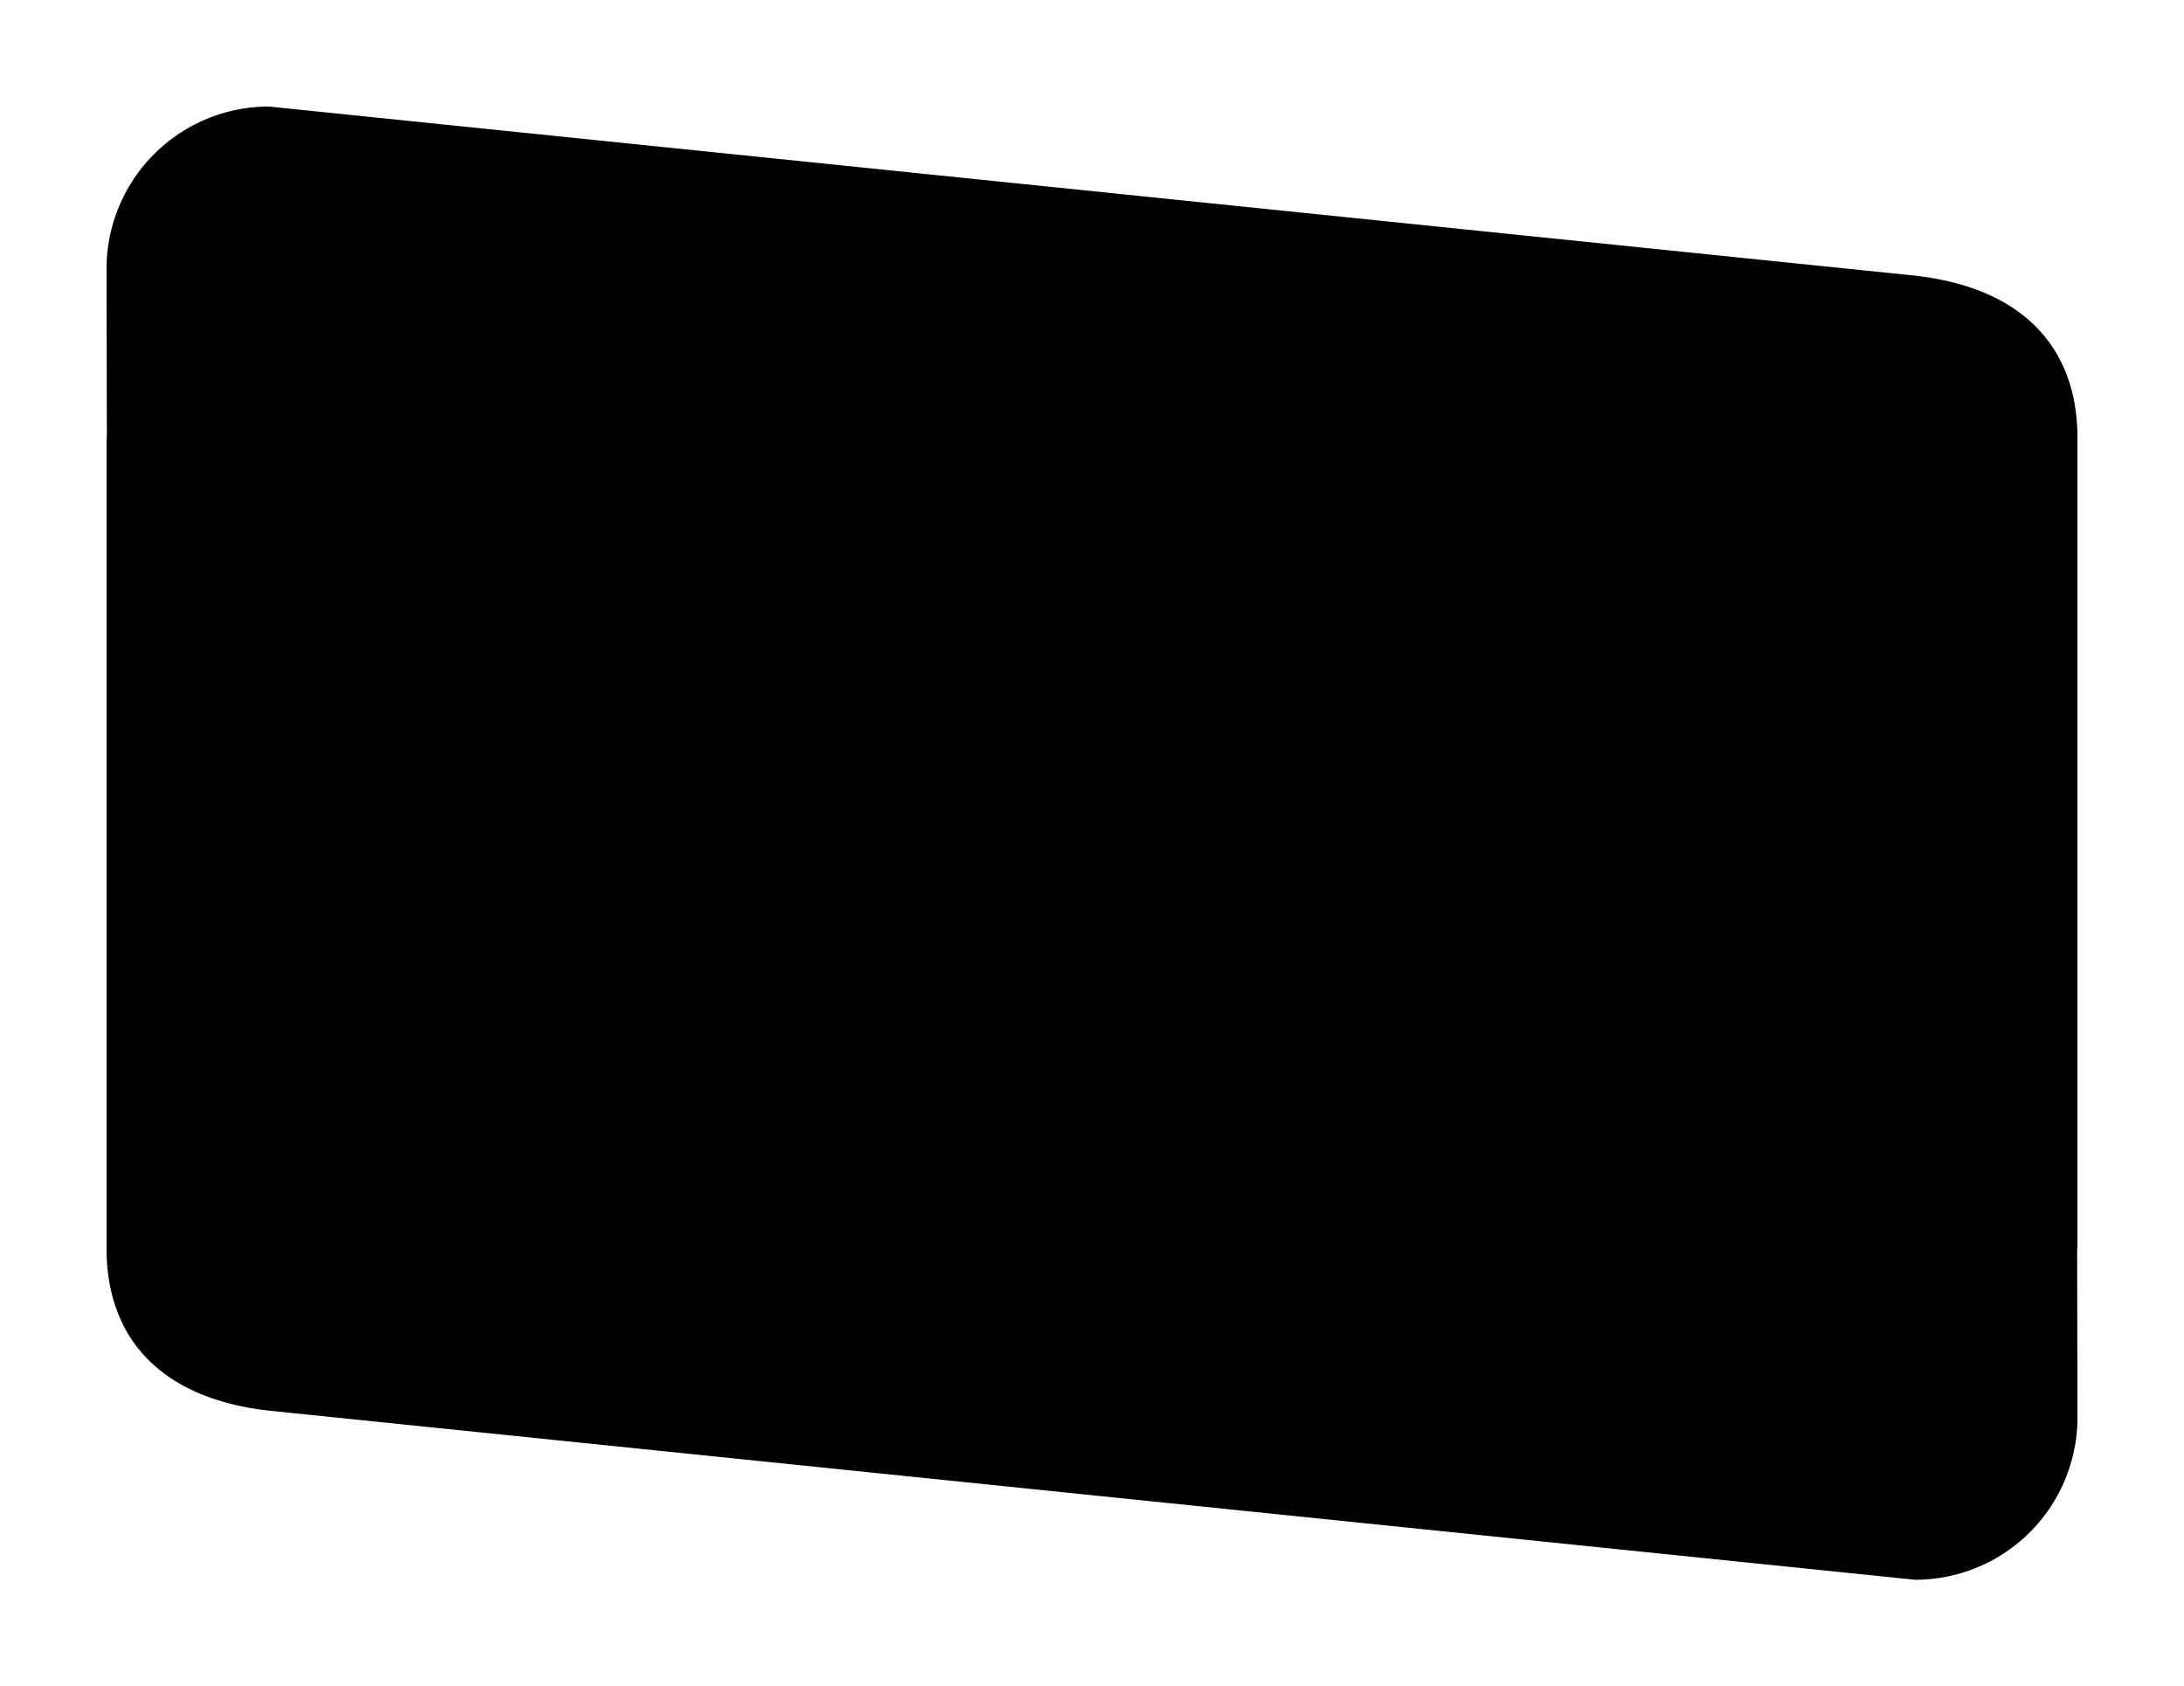 <svg xmlns="http://www.w3.org/2000/svg" xmlns:xlink="http://www.w3.org/1999/xlink" width="738" height="569.838" viewBox="0 0 738 569.838">
  <defs>
    <filter id="Union_1" x="0" y="0" width="738" height="569.838" filterUnits="userSpaceOnUse">
      <feOffset dy="3" input="SourceAlpha"/>
      <feGaussianBlur stdDeviation="12" result="blur"/>
      <feFlood flood-opacity="0.102"/>
      <feComposite operator="in" in2="blur"/>
      <feComposite in="SourceGraphic"/>
    </filter>
  </defs>
  <g transform="matrix(1, 0, 0, 1, 0, 0)" filter="url(#Union_1)">
    <path id="Union_1-2" data-name="Union 1" d="M128.876,3420.69C92.184,3416.544,74,3396.121,74,3365.814V3094.876q0-1.756.109-3.484L74,3034.876A54.876,54.876,0,0,1,128.876,2980l556.249,57.148c36.692,4.145,54.876,24.568,54.876,54.876v270.938q0,1.756-.109,3.484l.109,56.517a54.875,54.875,0,0,1-54.876,54.876Z" transform="translate(-38 -2947)"/>
  </g>
</svg>

